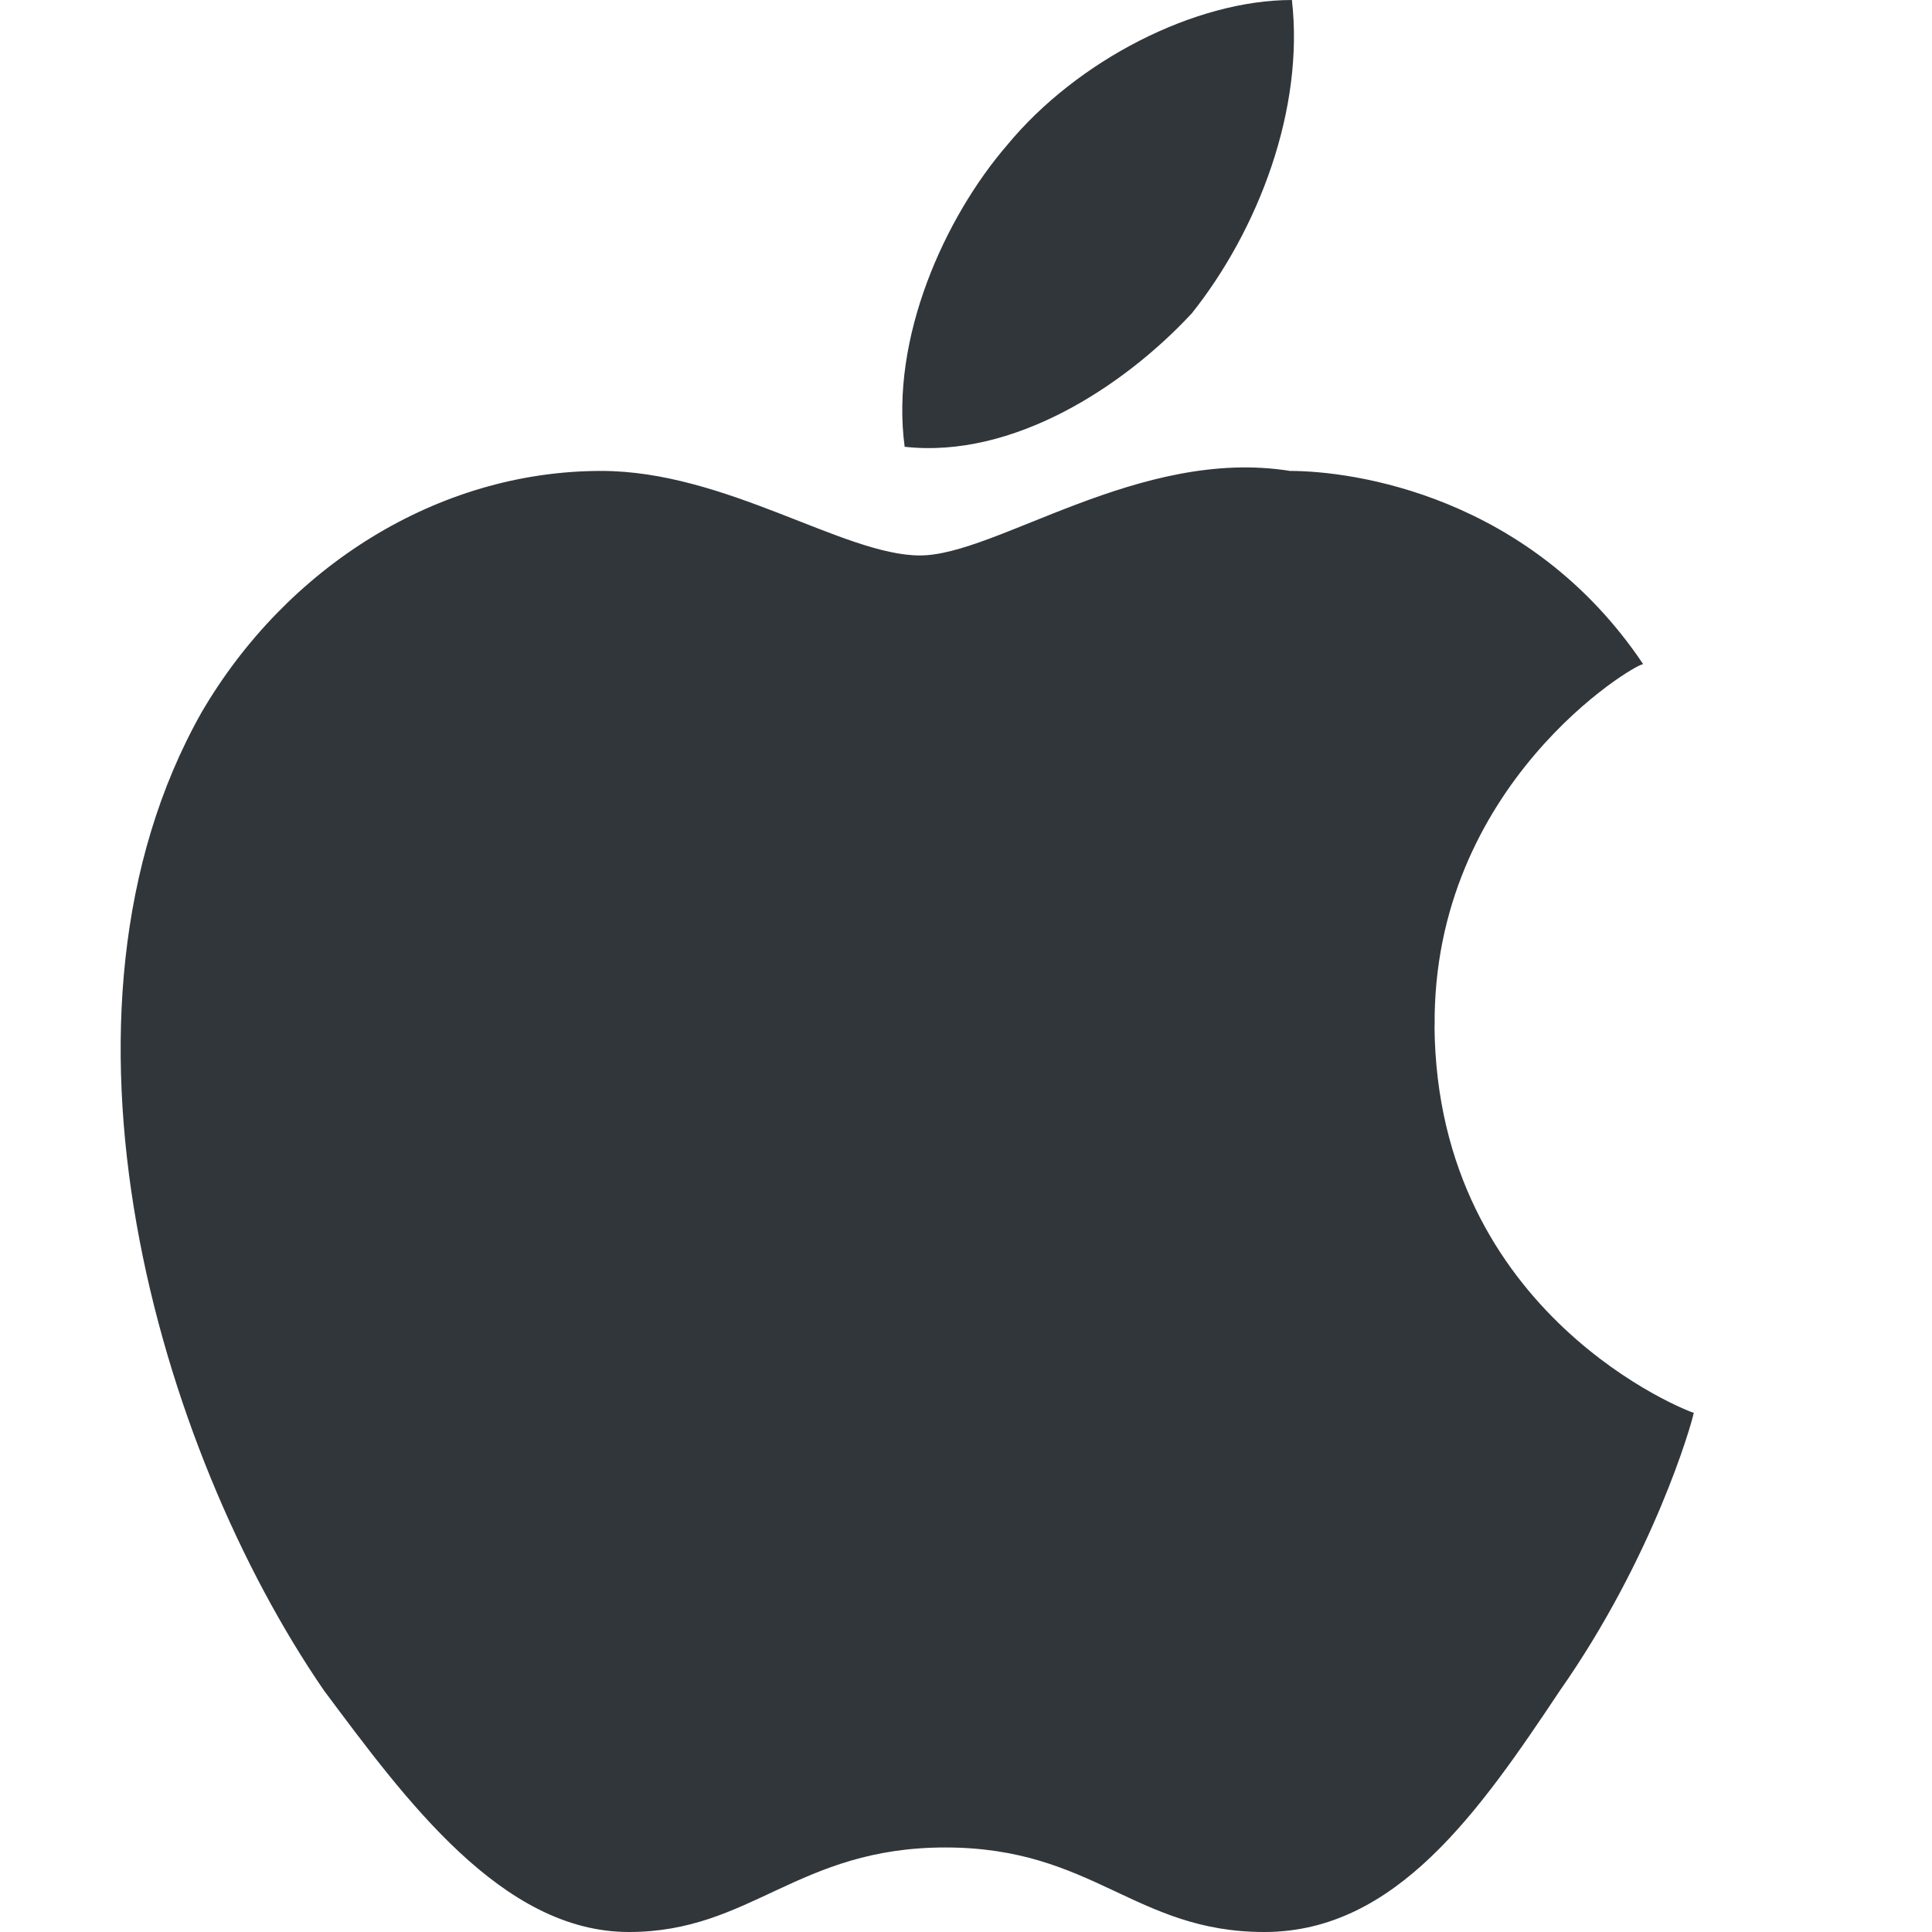 <svg height="16" viewBox="0 0 16 16" width="16" xmlns="http://www.w3.org/2000/svg"><path d="m11.881 8.5c-.02-2 1.653-3 1.727-3-.94-1.4-2.404-1.6-2.925-1.6-1.246-.2-2.432.7-3.064.7-.631 0-1.607-.7-2.64-.7-1.358 0-2.61.8-3.31 2-1.411 2.5-.361 6.1 1.014 8.1.672.9 1.473 2 2.525 2 1.013 0 1.396-.7 2.621-.7s1.569.7 2.642.7c1.09 0 1.781-1 2.448-2 .771-1.1 1.089-2.2 1.108-2.3-.024 0-2.126-.8-2.147-3.2zm-2.015-5.9c.559-.7.936-1.7.833-2.6-.804 0-1.779.5-2.357 1.2-.518.6-.971 1.6-.85 2.5.898.1 1.815-.5 2.373-1.1z" fill="#31363b"/></svg>